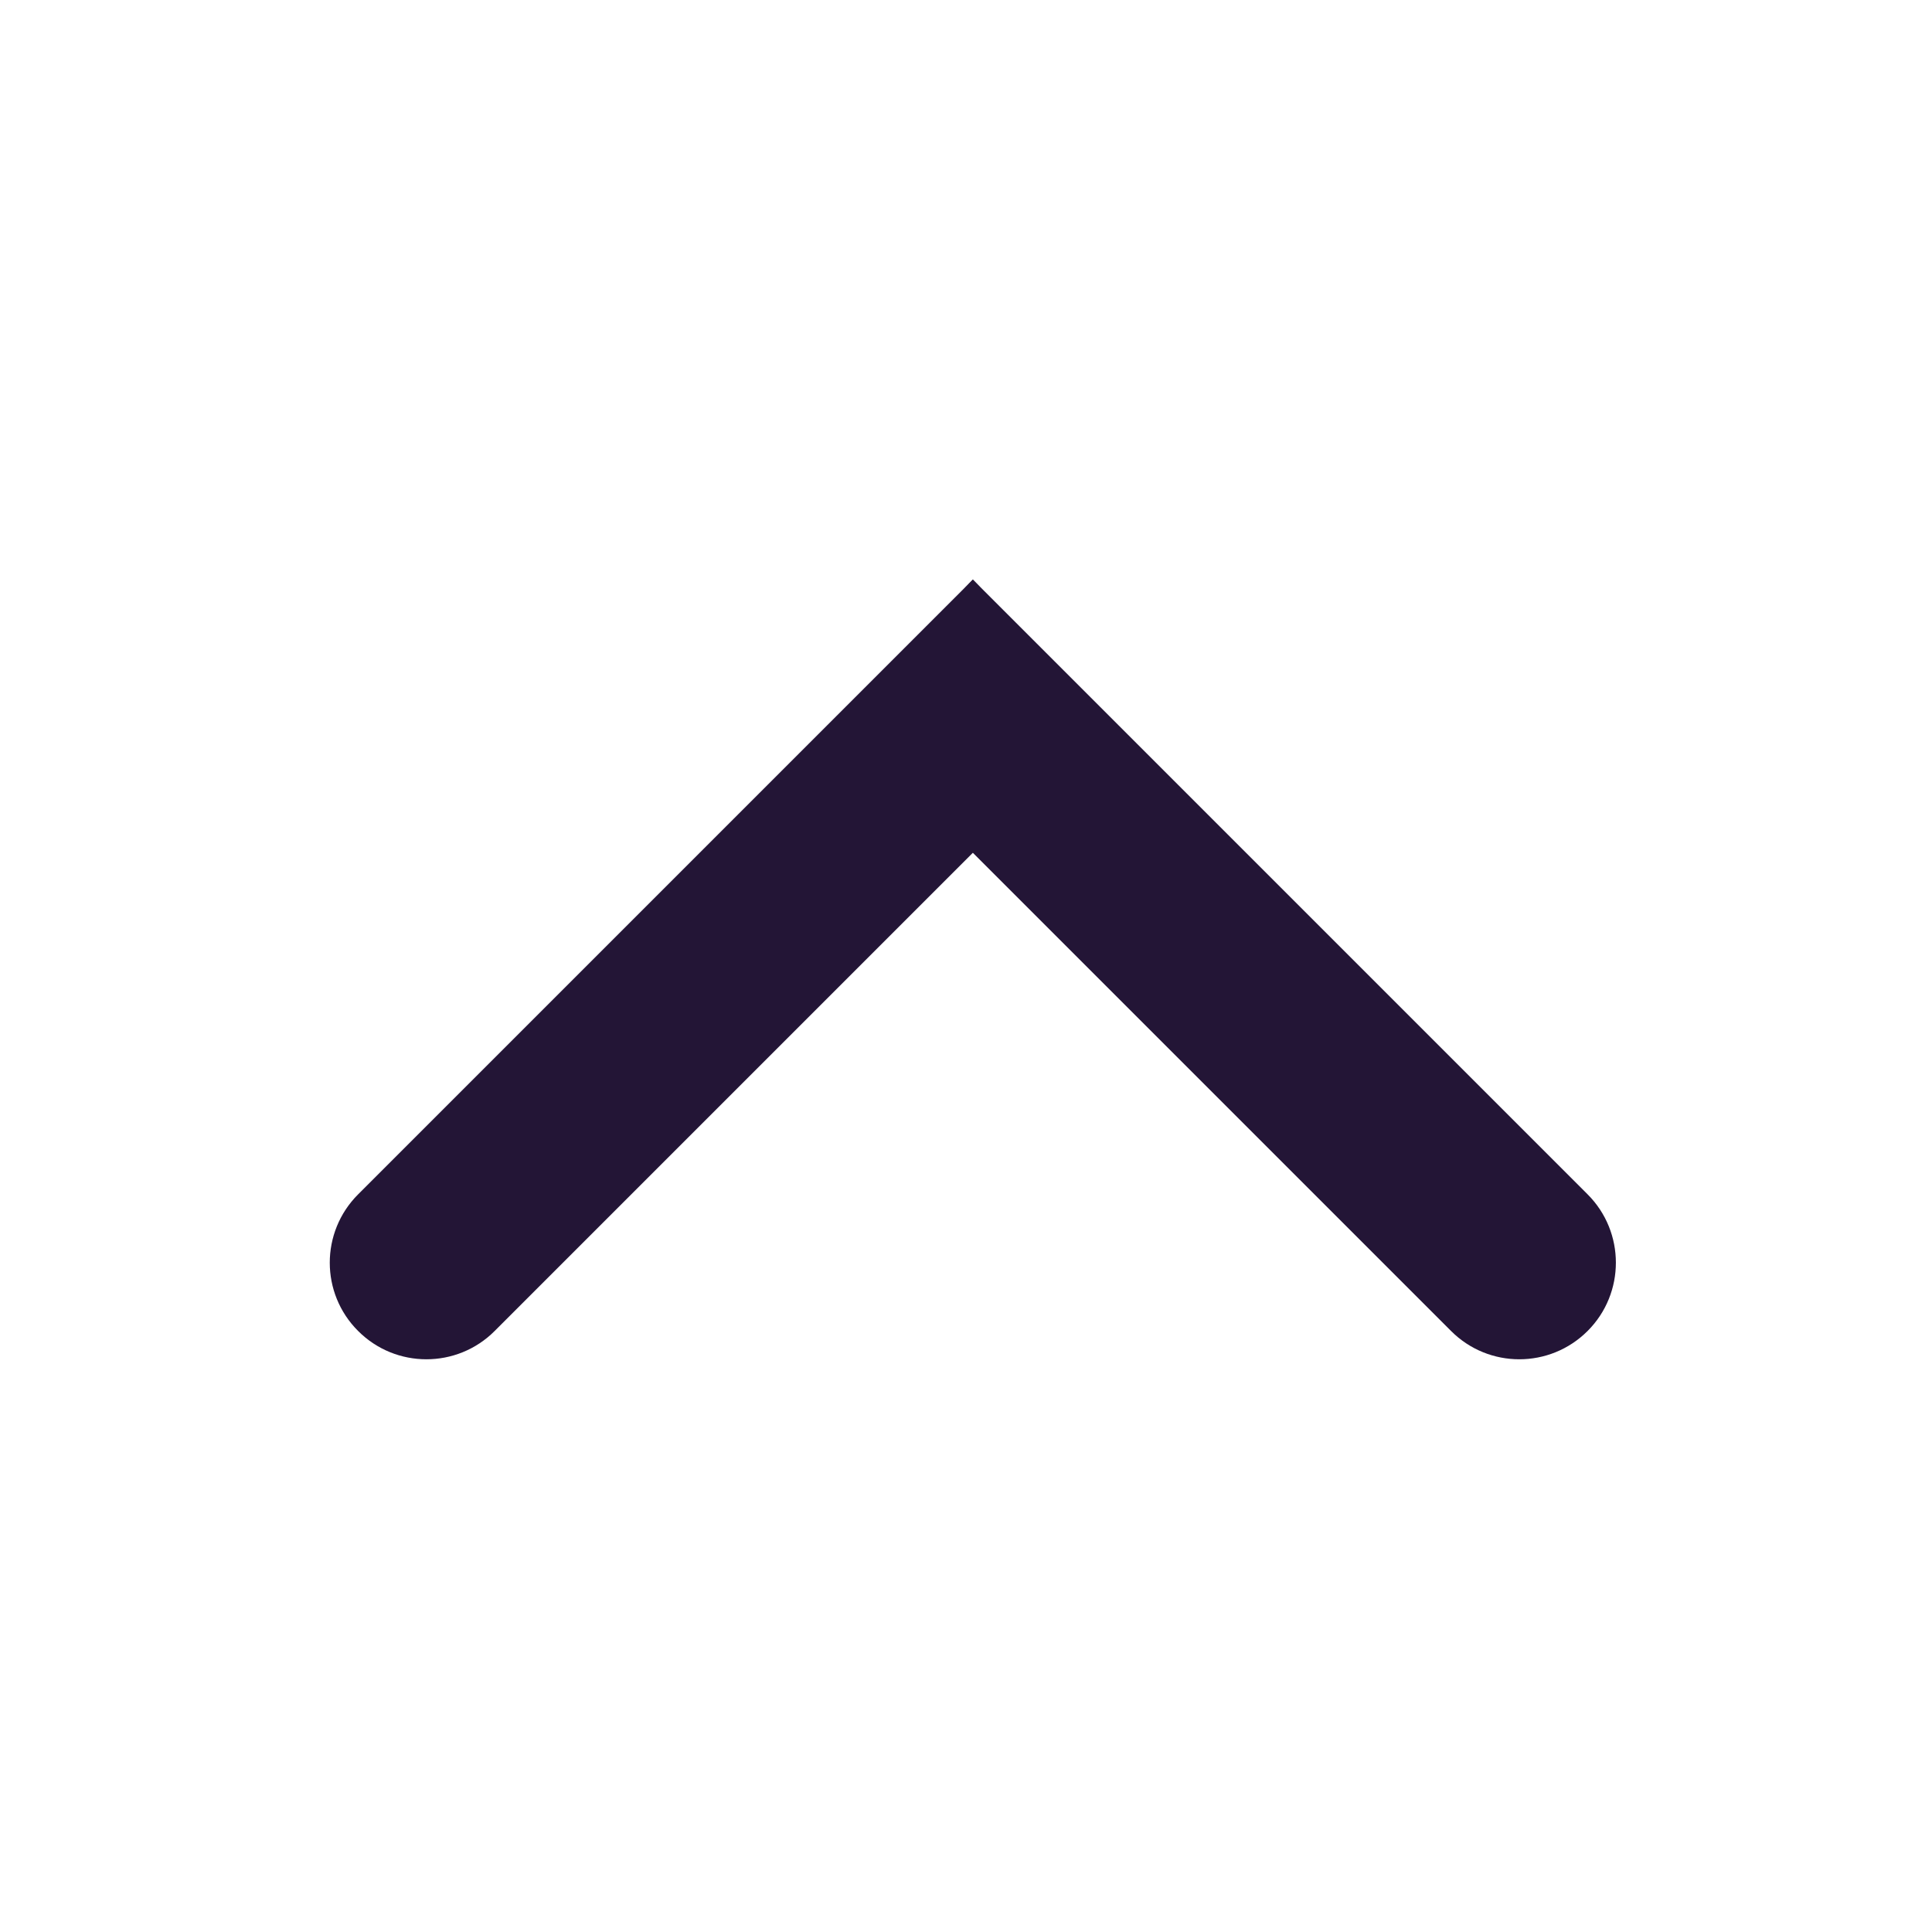 <svg width="20" height="20" viewBox="0 0 20 20" fill="none" xmlns="http://www.w3.org/2000/svg">
<path d="M3.707 13.778C4.097 14.169 4.731 14.169 5.121 13.778L10.071 8.828C10.852 8.047 10.852 6.781 10.071 6L3.707 12.364C3.316 12.755 3.316 13.388 3.707 13.778Z" fill="#231536"/>
<path d="M16.435 13.778C16.825 13.388 16.825 12.754 16.435 12.364L10.071 6C9.29 6.781 9.29 8.047 10.071 8.828L15.021 13.778C15.411 14.169 16.044 14.169 16.435 13.778Z" fill="#231536"/>
</svg>

